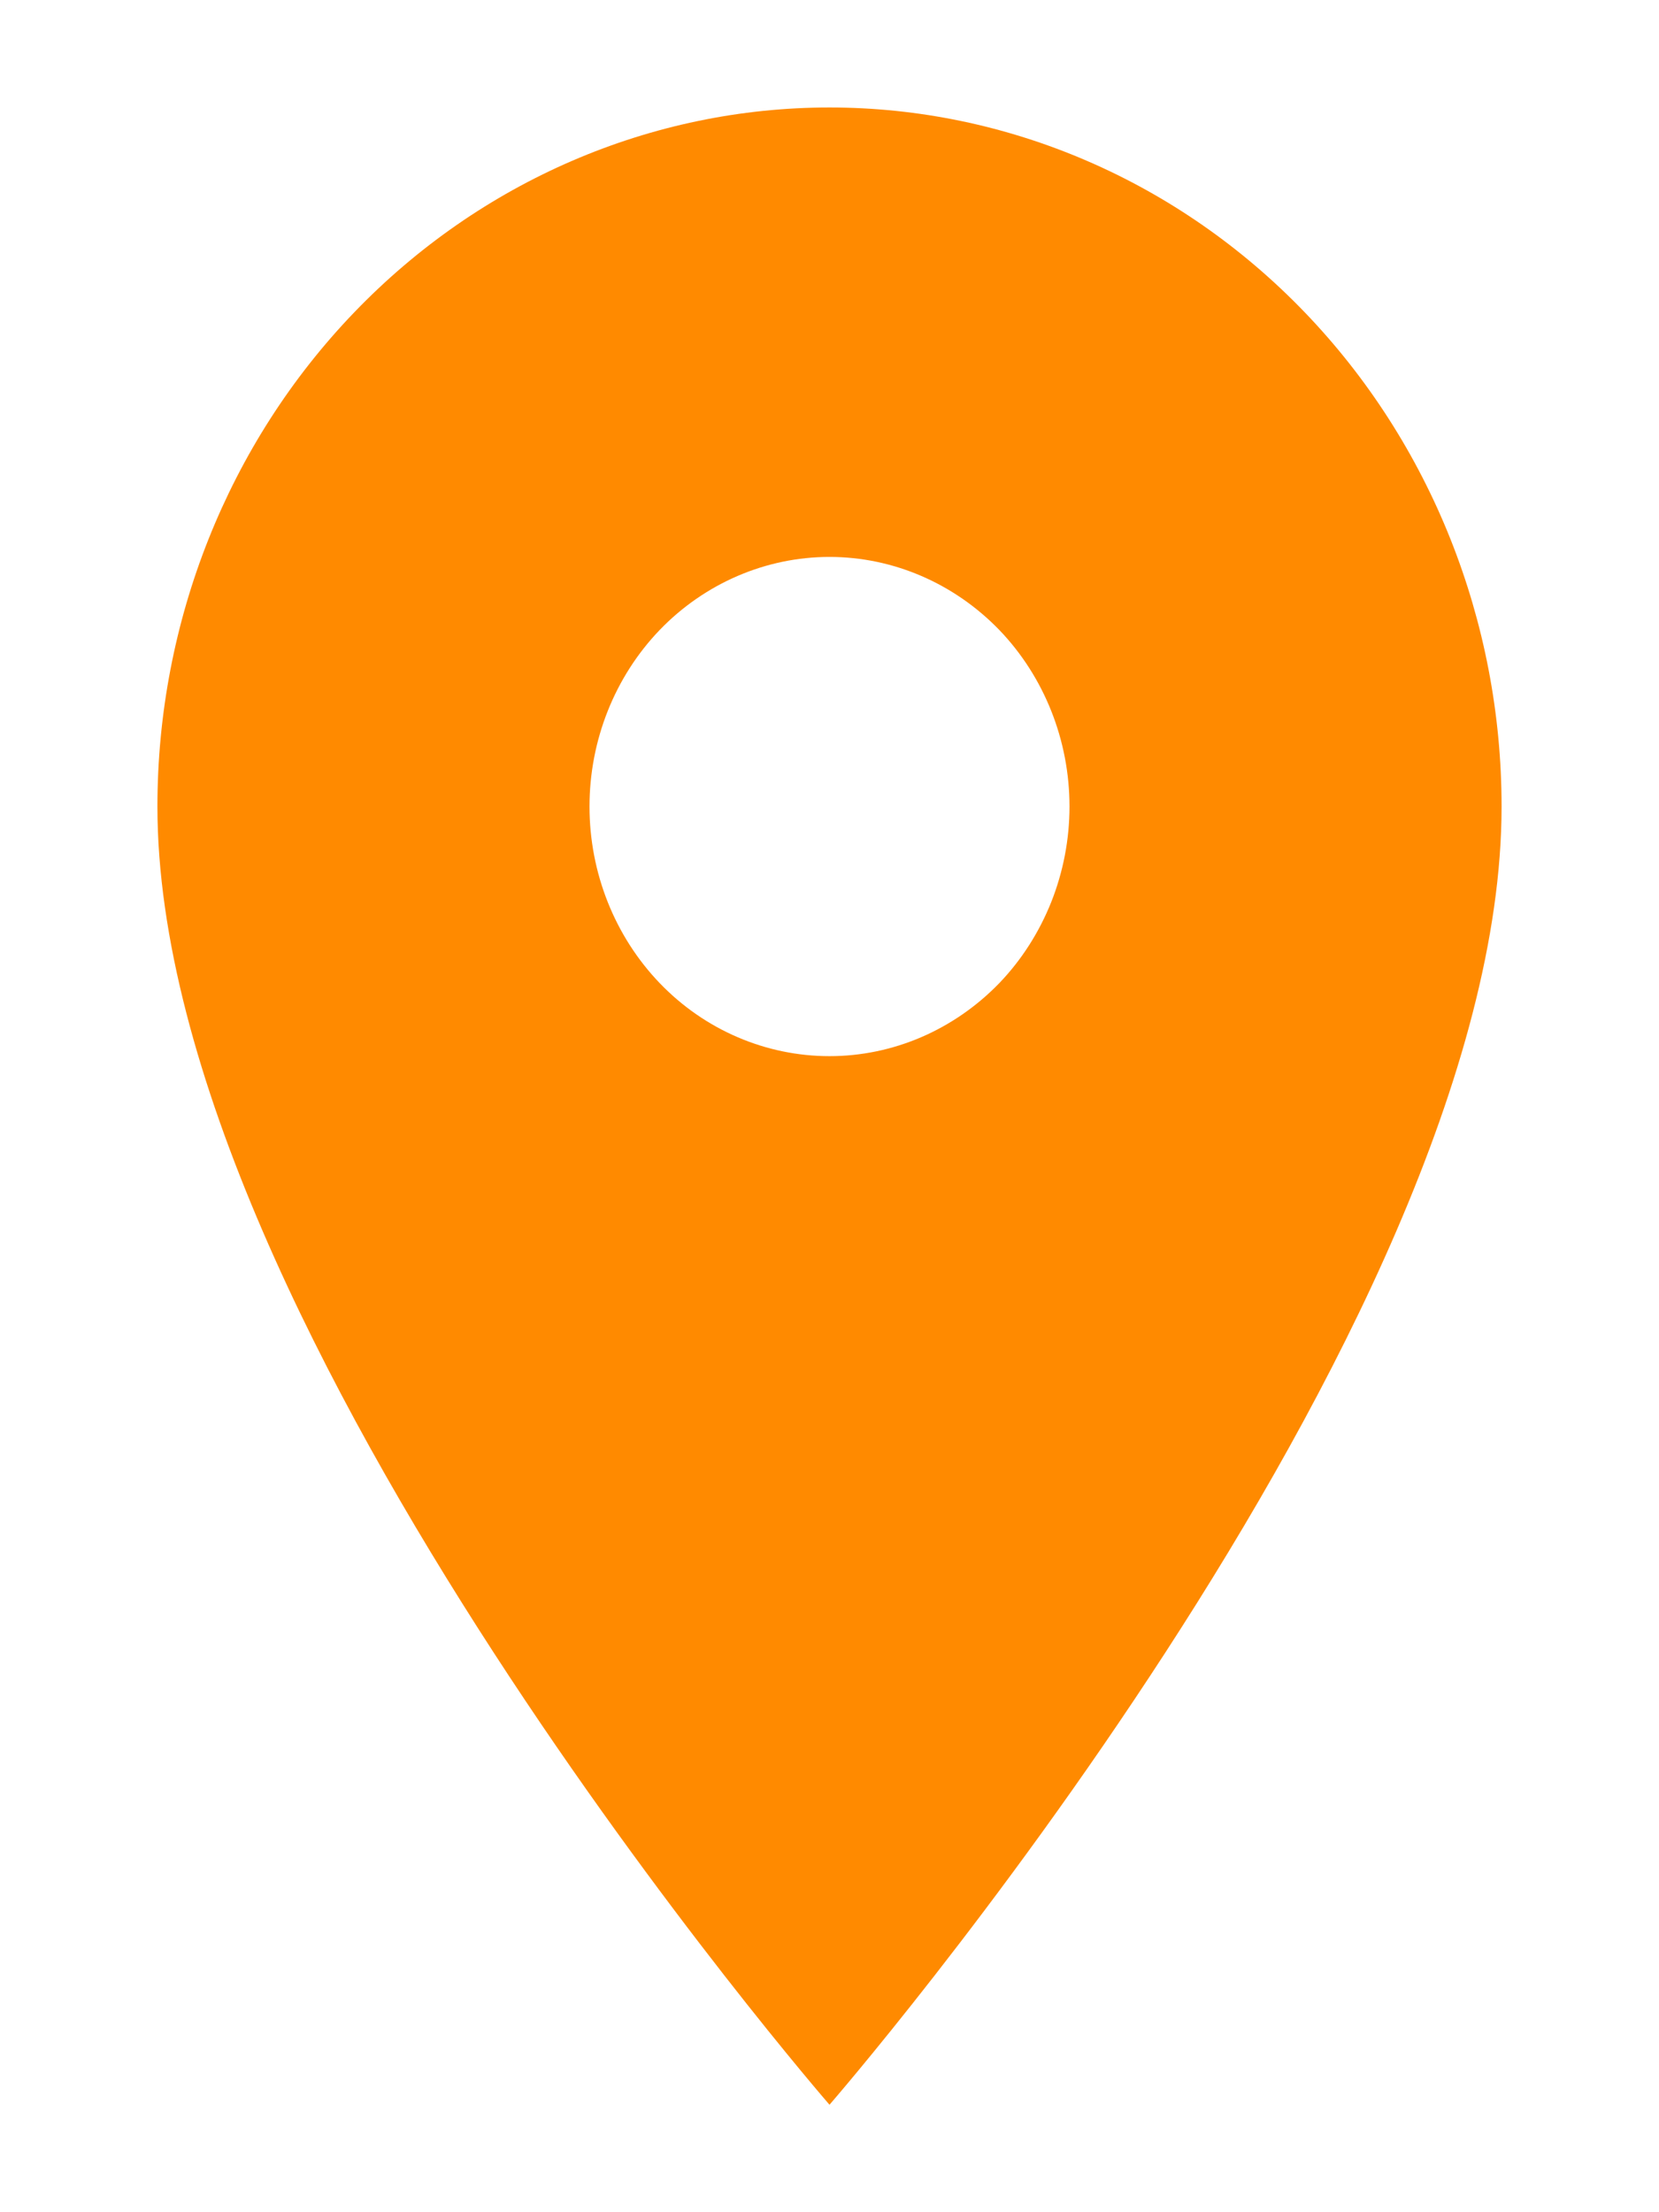 <svg width="9" height="12" viewBox="0 0 9 12" fill="none" xmlns="http://www.w3.org/2000/svg">
<path d="M4.5 5.729C4.155 5.729 3.823 5.587 3.579 5.333C3.335 5.079 3.198 4.734 3.198 4.375C3.198 4.016 3.335 3.671 3.579 3.417C3.823 3.164 4.155 3.021 4.5 3.021C4.845 3.021 5.176 3.164 5.421 3.417C5.665 3.671 5.802 4.016 5.802 4.375C5.802 4.553 5.768 4.729 5.703 4.893C5.637 5.058 5.542 5.207 5.421 5.333C5.3 5.458 5.156 5.558 4.998 5.626C4.84 5.694 4.671 5.729 4.5 5.729V5.729ZM4.5 0.583C3.533 0.583 2.606 0.983 1.922 1.694C1.238 2.405 0.854 3.369 0.854 4.375C0.854 7.219 4.5 11.417 4.5 11.417C4.5 11.417 8.146 7.219 8.146 4.375C8.146 3.369 7.762 2.405 7.078 1.694C6.394 0.983 5.467 0.583 4.5 0.583V0.583Z" fill="#FF8A00"/>
</svg>
